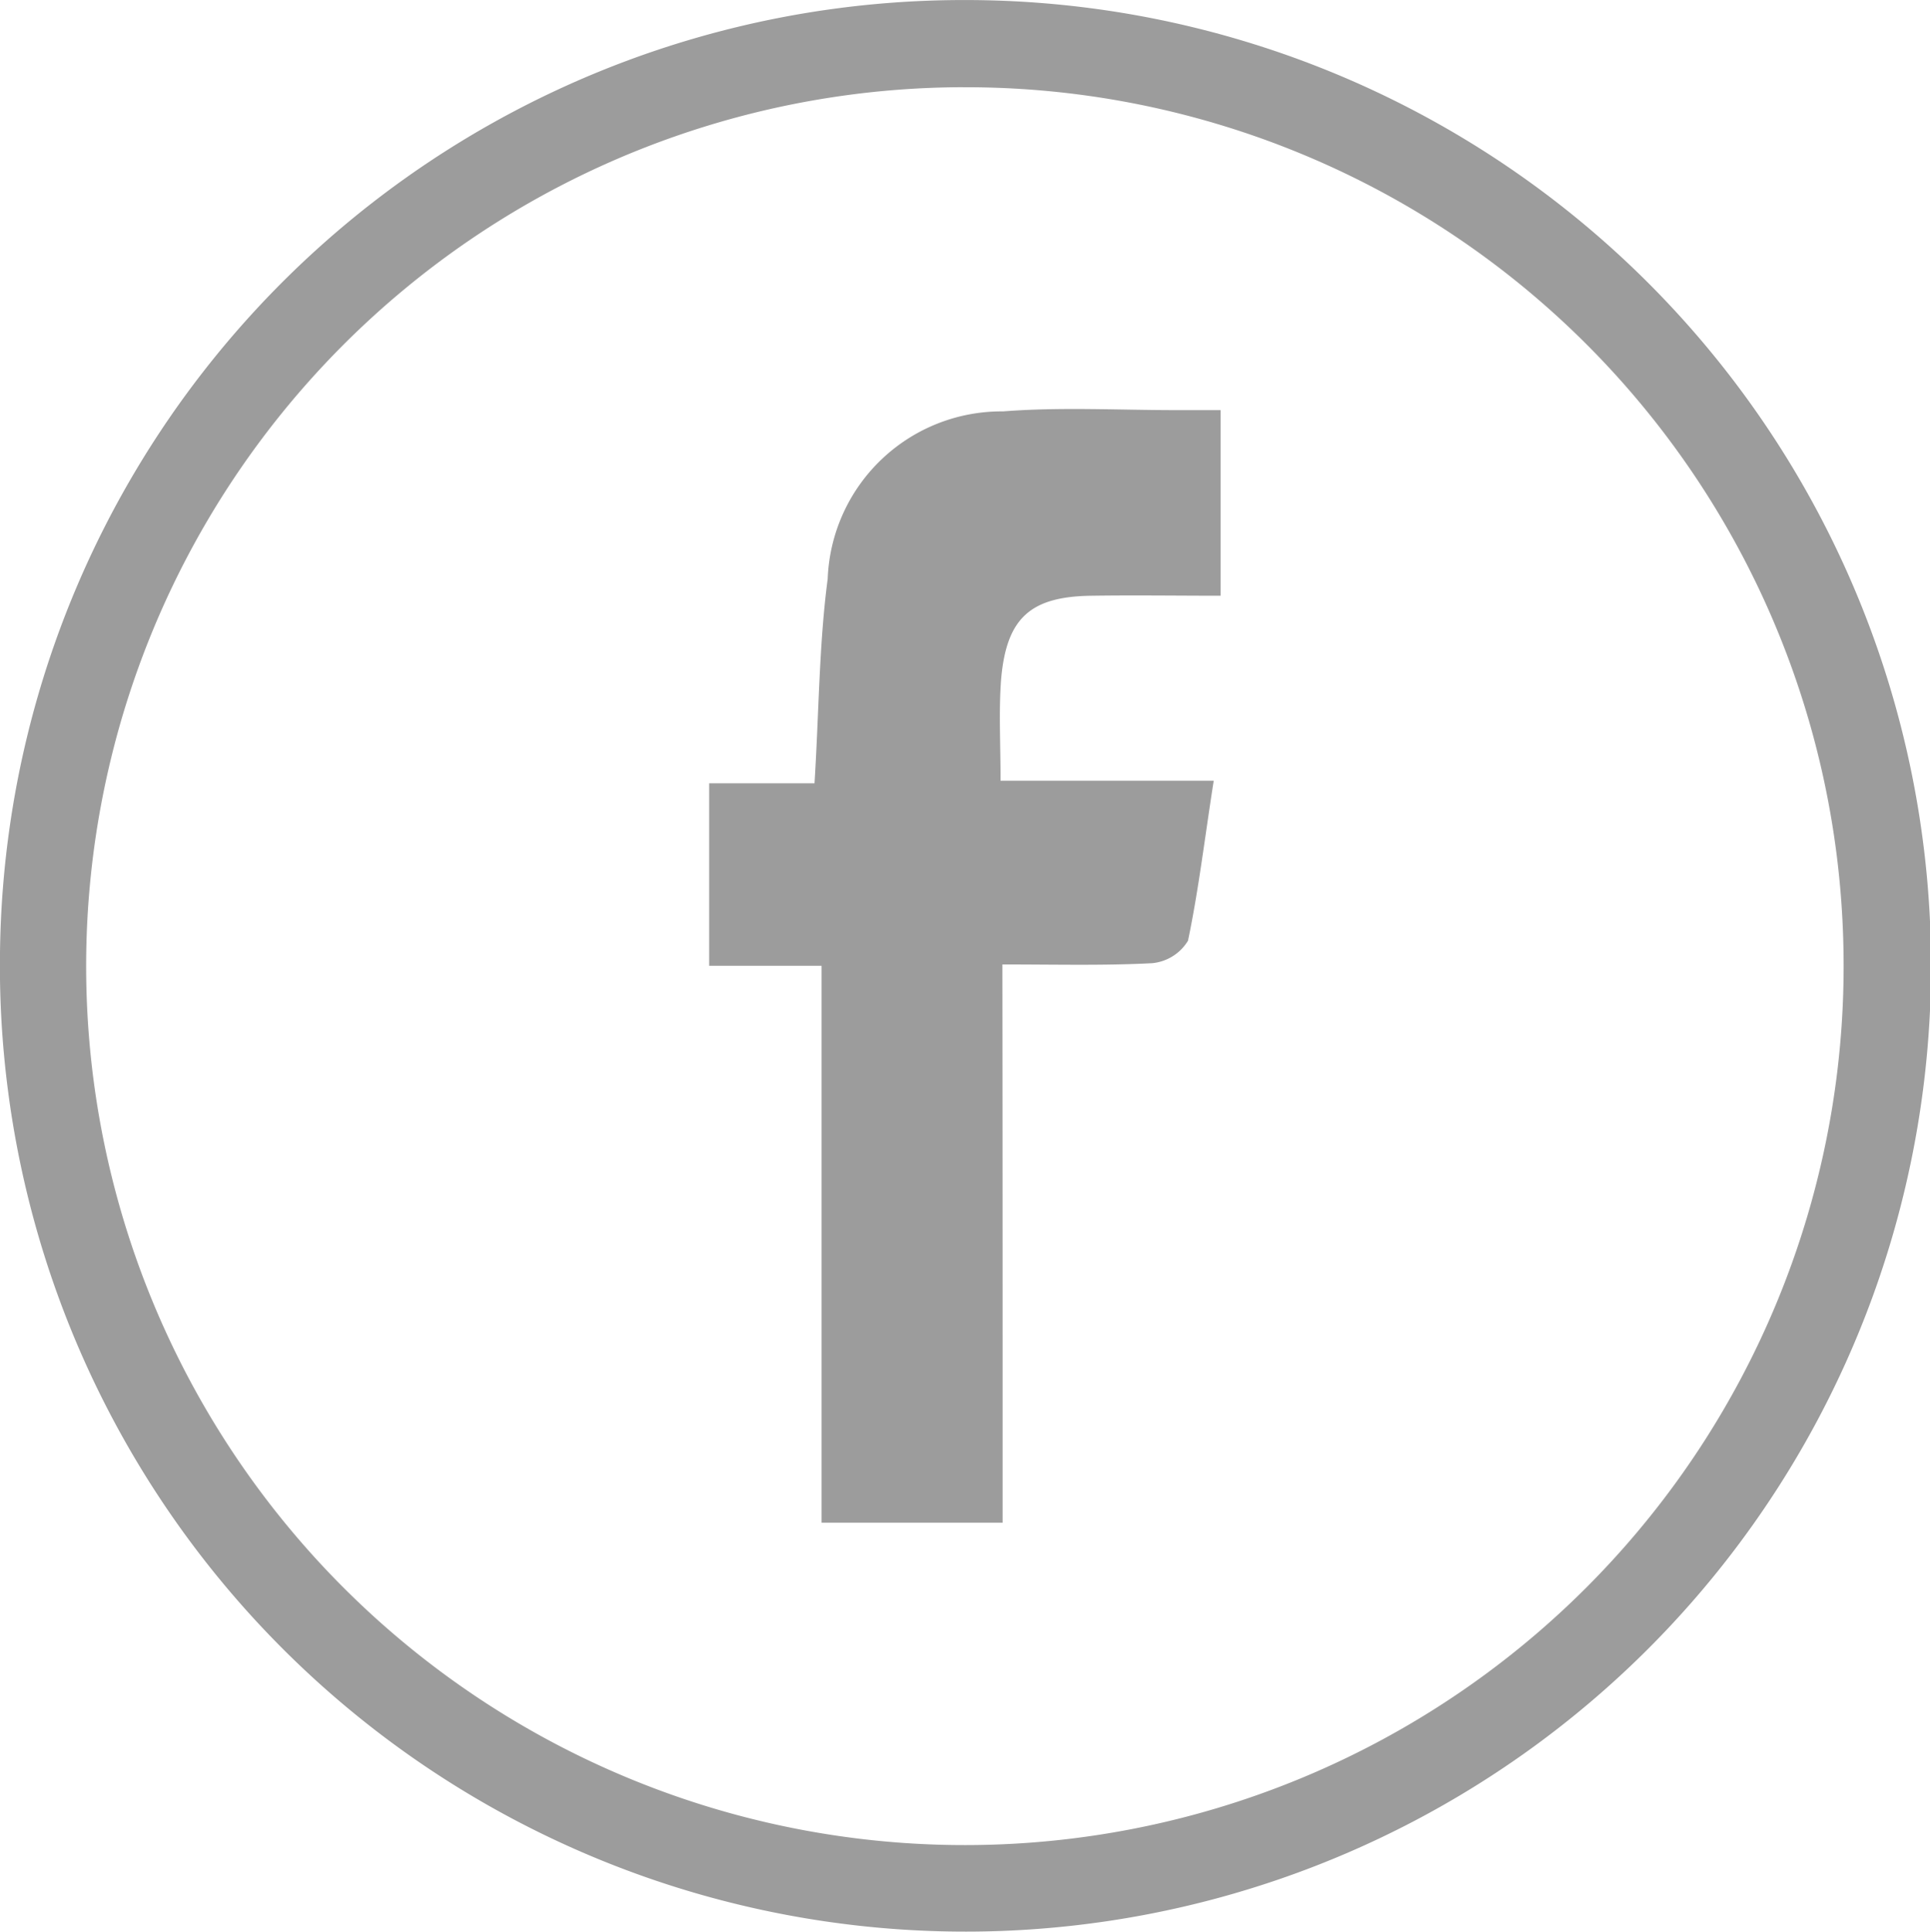 <svg xmlns="http://www.w3.org/2000/svg" width="42.923" height="42.949" viewBox="0 0 42.923 42.949"><g transform="translate(0 0)"><path d="M117.552,95.992A21.474,21.474,0,1,1,96.092,117.1,21.43,21.43,0,0,1,117.552,95.992Zm-.042,1.938a19.543,19.543,0,1,0,19.577,19.061A19.517,19.517,0,0,0,117.51,97.931Z" transform="translate(-96.091 -95.991)" fill="#9c9c9c"/><path d="M215.726,185.987H211.7V173.605h-2.5v-4.058h2.343c.1-1.6.1-3.082.293-4.546a3.869,3.869,0,0,1,3.9-3.723c1.283-.1,2.566-.028,3.848-.028h.99v4.127c-.948,0-1.91-.014-2.858,0-1.366.014-1.9.488-2.022,1.841-.056.711-.014,1.436-.014,2.273h4.741c-.2,1.269-.335,2.426-.572,3.556a1.047,1.047,0,0,1-.795.5c-1.06.056-2.133.028-3.333.028C215.726,177.733,215.726,181.8,215.726,185.987Z" transform="translate(-193.428 -152.131)" fill="#9c9c9c"/></g></svg>